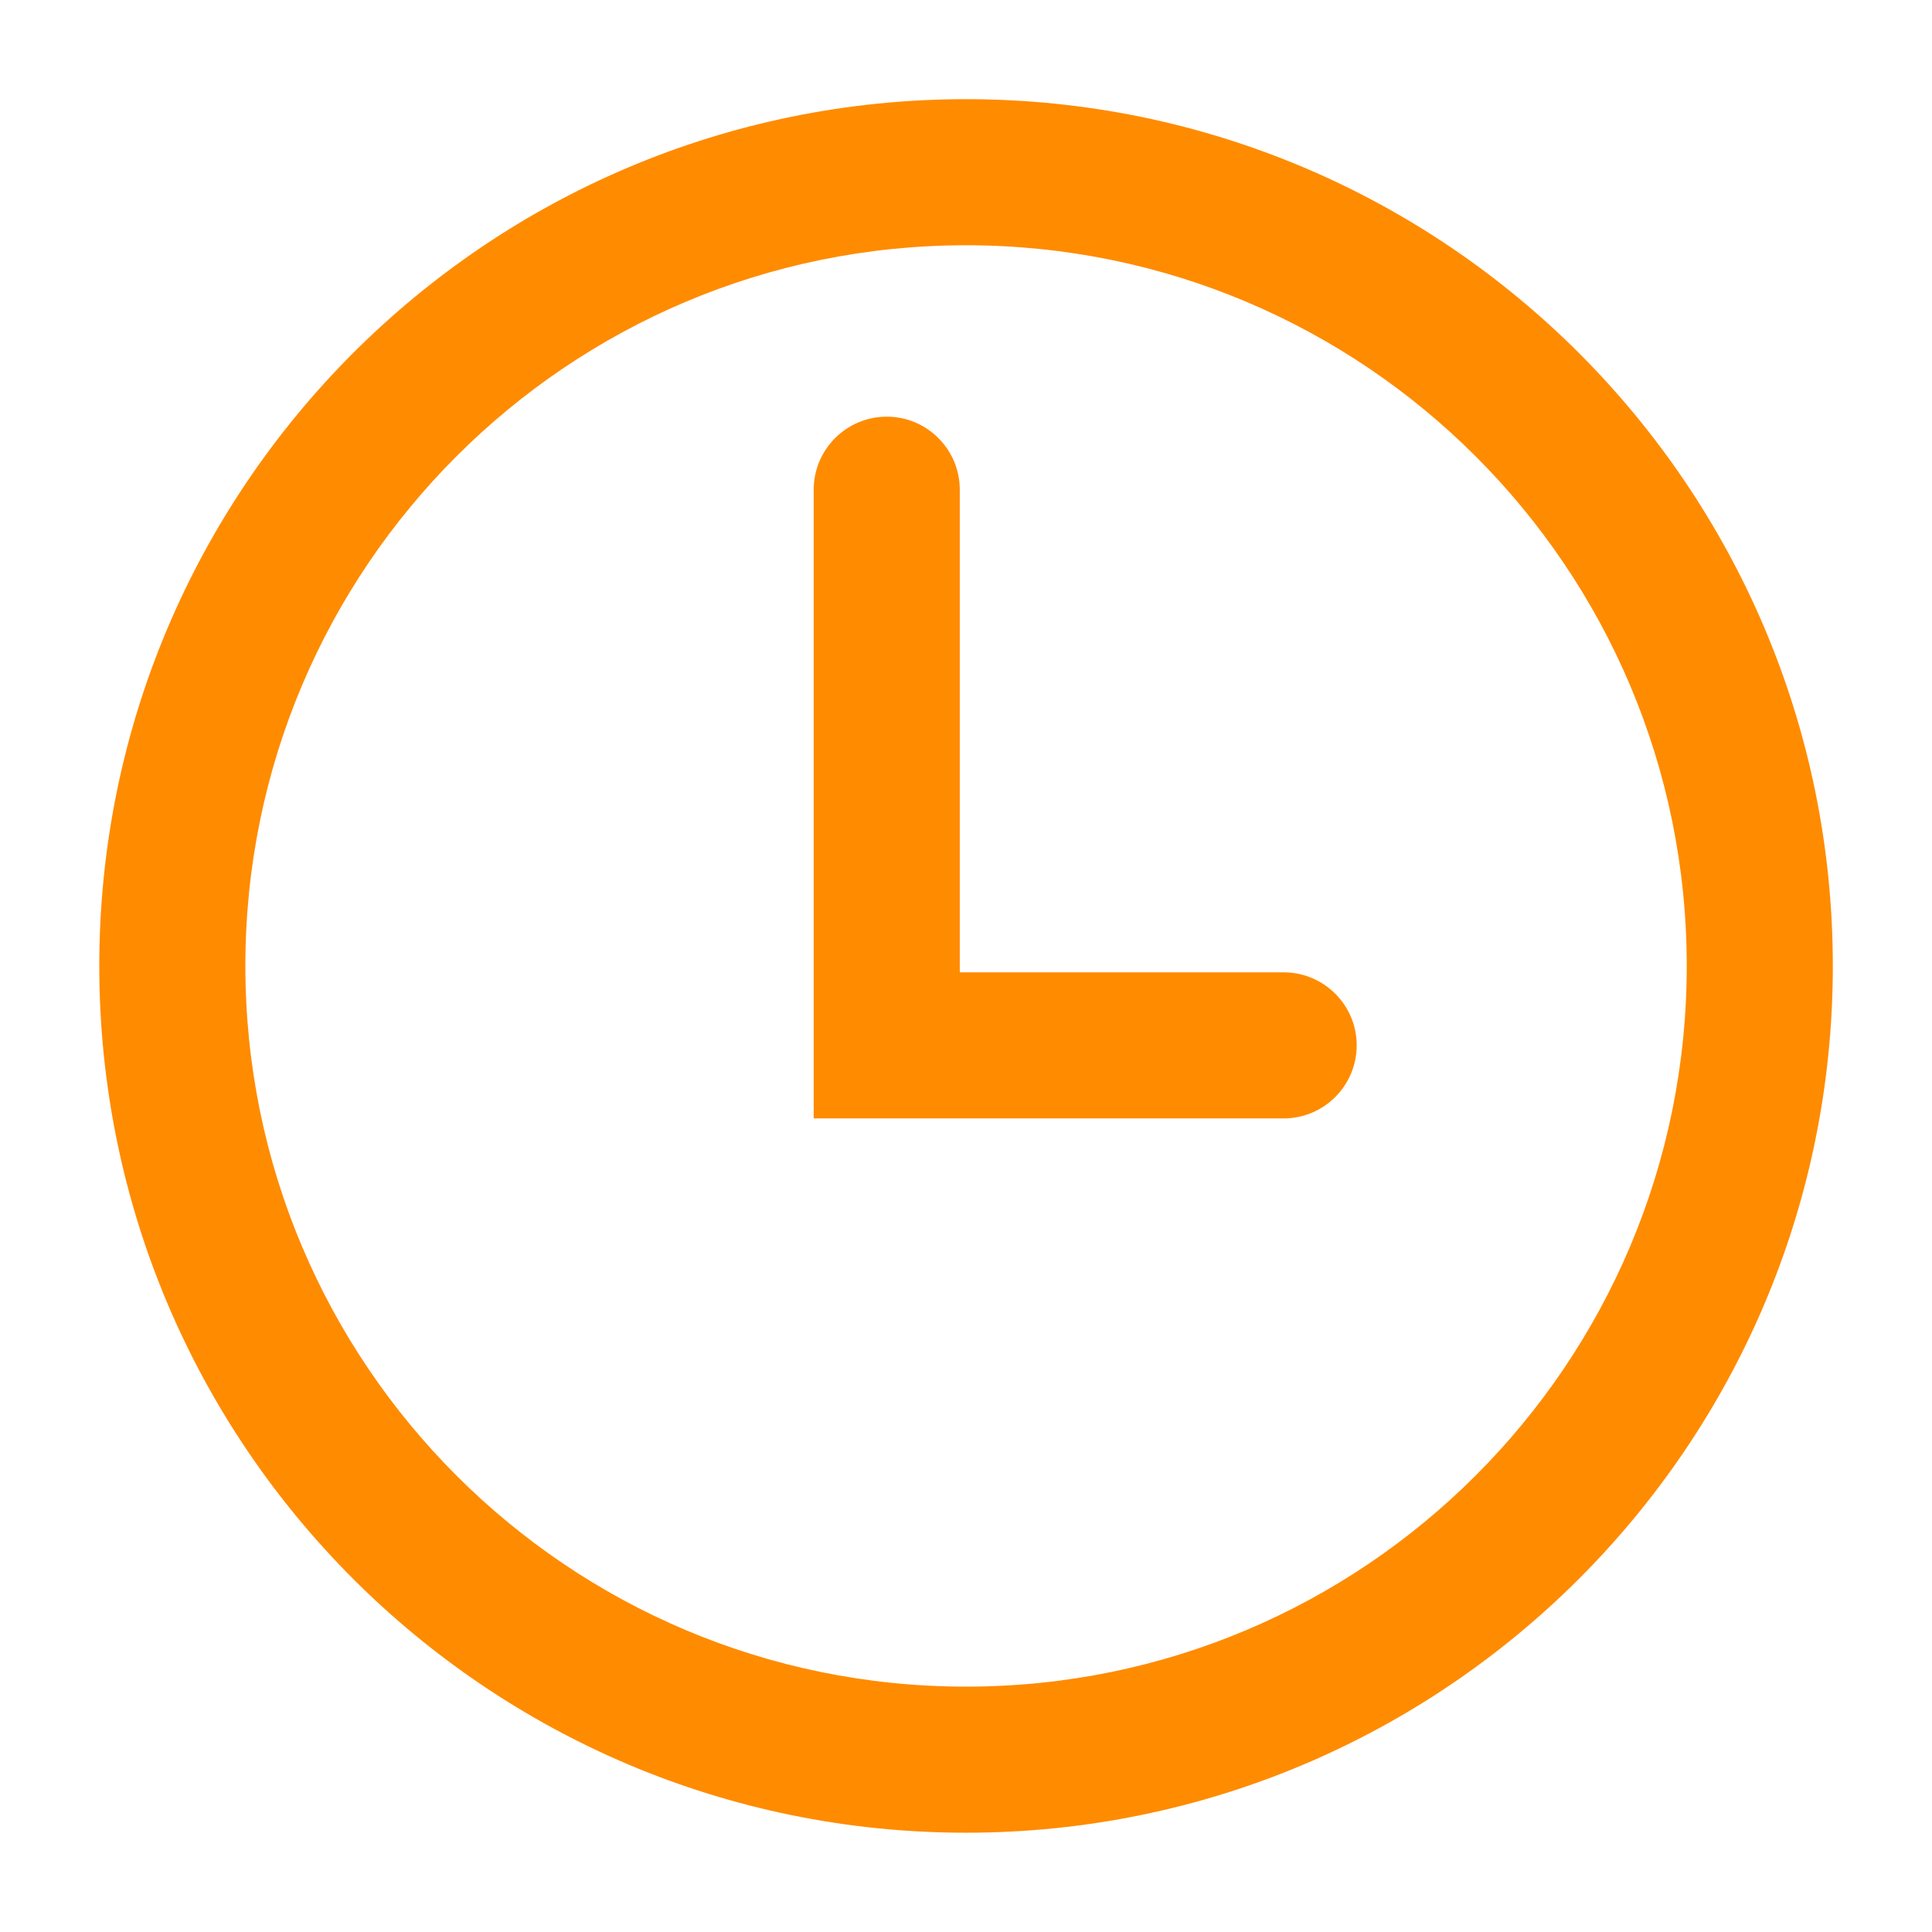 <svg width="18" height="18" viewBox="0 0 18 18" fill="none" xmlns="http://www.w3.org/2000/svg">
<g id="Outline/clock">
<path id="Vector" fill-rule="evenodd" clip-rule="evenodd" d="M2.286 8.999C2.286 5.291 5.292 2.285 9 2.285C12.709 2.285 15.715 5.291 15.715 8.999C15.715 12.708 12.709 15.714 9 15.714C5.292 15.714 2.286 12.708 2.286 8.999ZM9 0.924C4.54 0.924 0.925 4.539 0.925 8.999C0.925 13.46 4.54 17.075 9 17.075C13.46 17.075 17.076 13.46 17.076 8.999C17.076 4.539 13.46 0.924 9 0.924ZM8.942 4.563C8.942 4.187 8.637 3.882 8.262 3.882C7.886 3.882 7.581 4.187 7.581 4.563V9.739V10.42H8.262H11.959C12.335 10.42 12.64 10.115 12.64 9.739C12.64 9.364 12.335 9.059 11.959 9.059H8.942V4.563Z" fill="#FF8B00"/>
</g>
</svg>
